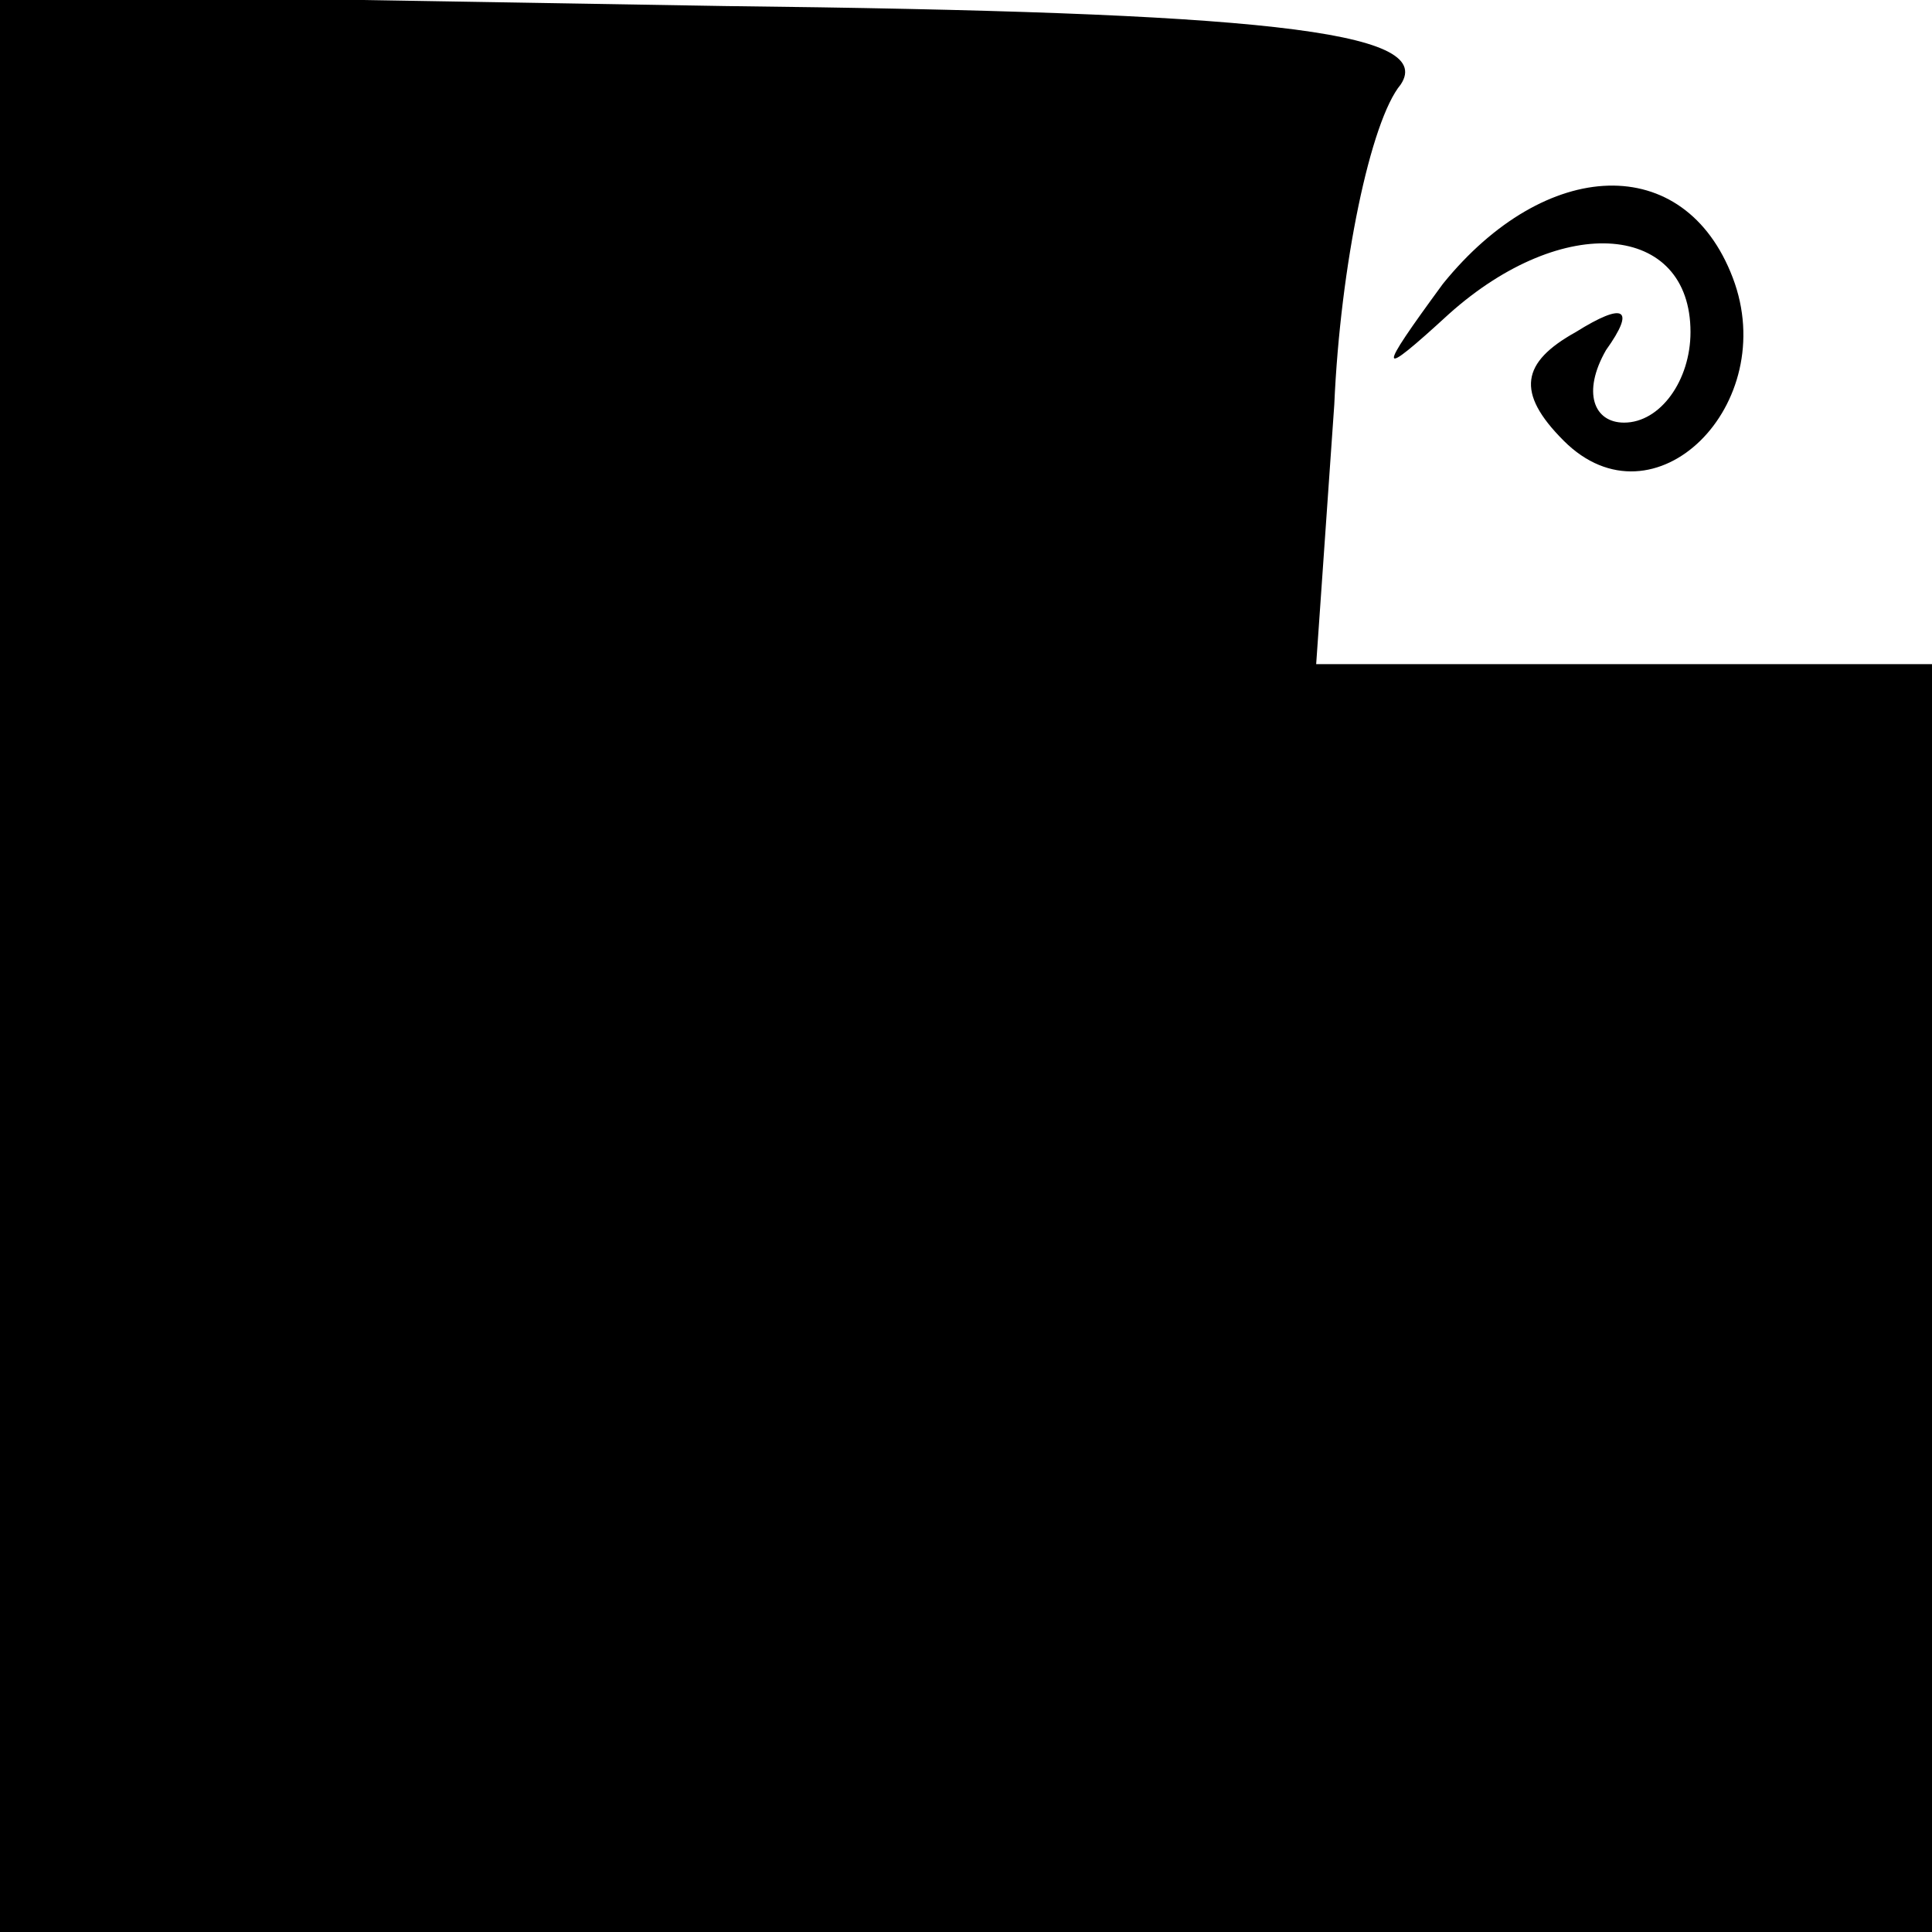 <?xml version="1.0" standalone="no"?>
<!DOCTYPE svg PUBLIC "-//W3C//DTD SVG 20010904//EN"
 "http://www.w3.org/TR/2001/REC-SVG-20010904/DTD/svg10.dtd">
<svg version="1.0" xmlns="http://www.w3.org/2000/svg"
 width="32pt" height="32pt" viewBox="0 0 32 32"
 preserveAspectRatio="xMidYMid meet">
<g transform="translate(0,32) scale(0.1,-0.1)"
fill="#000000" stroke="none">
<path fill="#000000" stroke="none" d="M0 160 l0 -160 160 0 160 0 0 105 0
105 -51 0 -51 0 3 43 c1 23 6 47 11 53 6 9 -24 12 -112 13 l-120 2 0 -161z"/>
<path fill="#000000" stroke="none" d="M239 273 c-11 -15 -11 -16 1 -5 19 17
40 15 40 -3 0 -8 -5 -15 -11 -15 -5 0 -7 5 -3 12 5 7 3 8 -5 3 -9 -5 -10 -10
-2 -18 15 -15 36 6 28 27 -8 21 -31 20 -48 -1z"/>
</g>
</svg>
